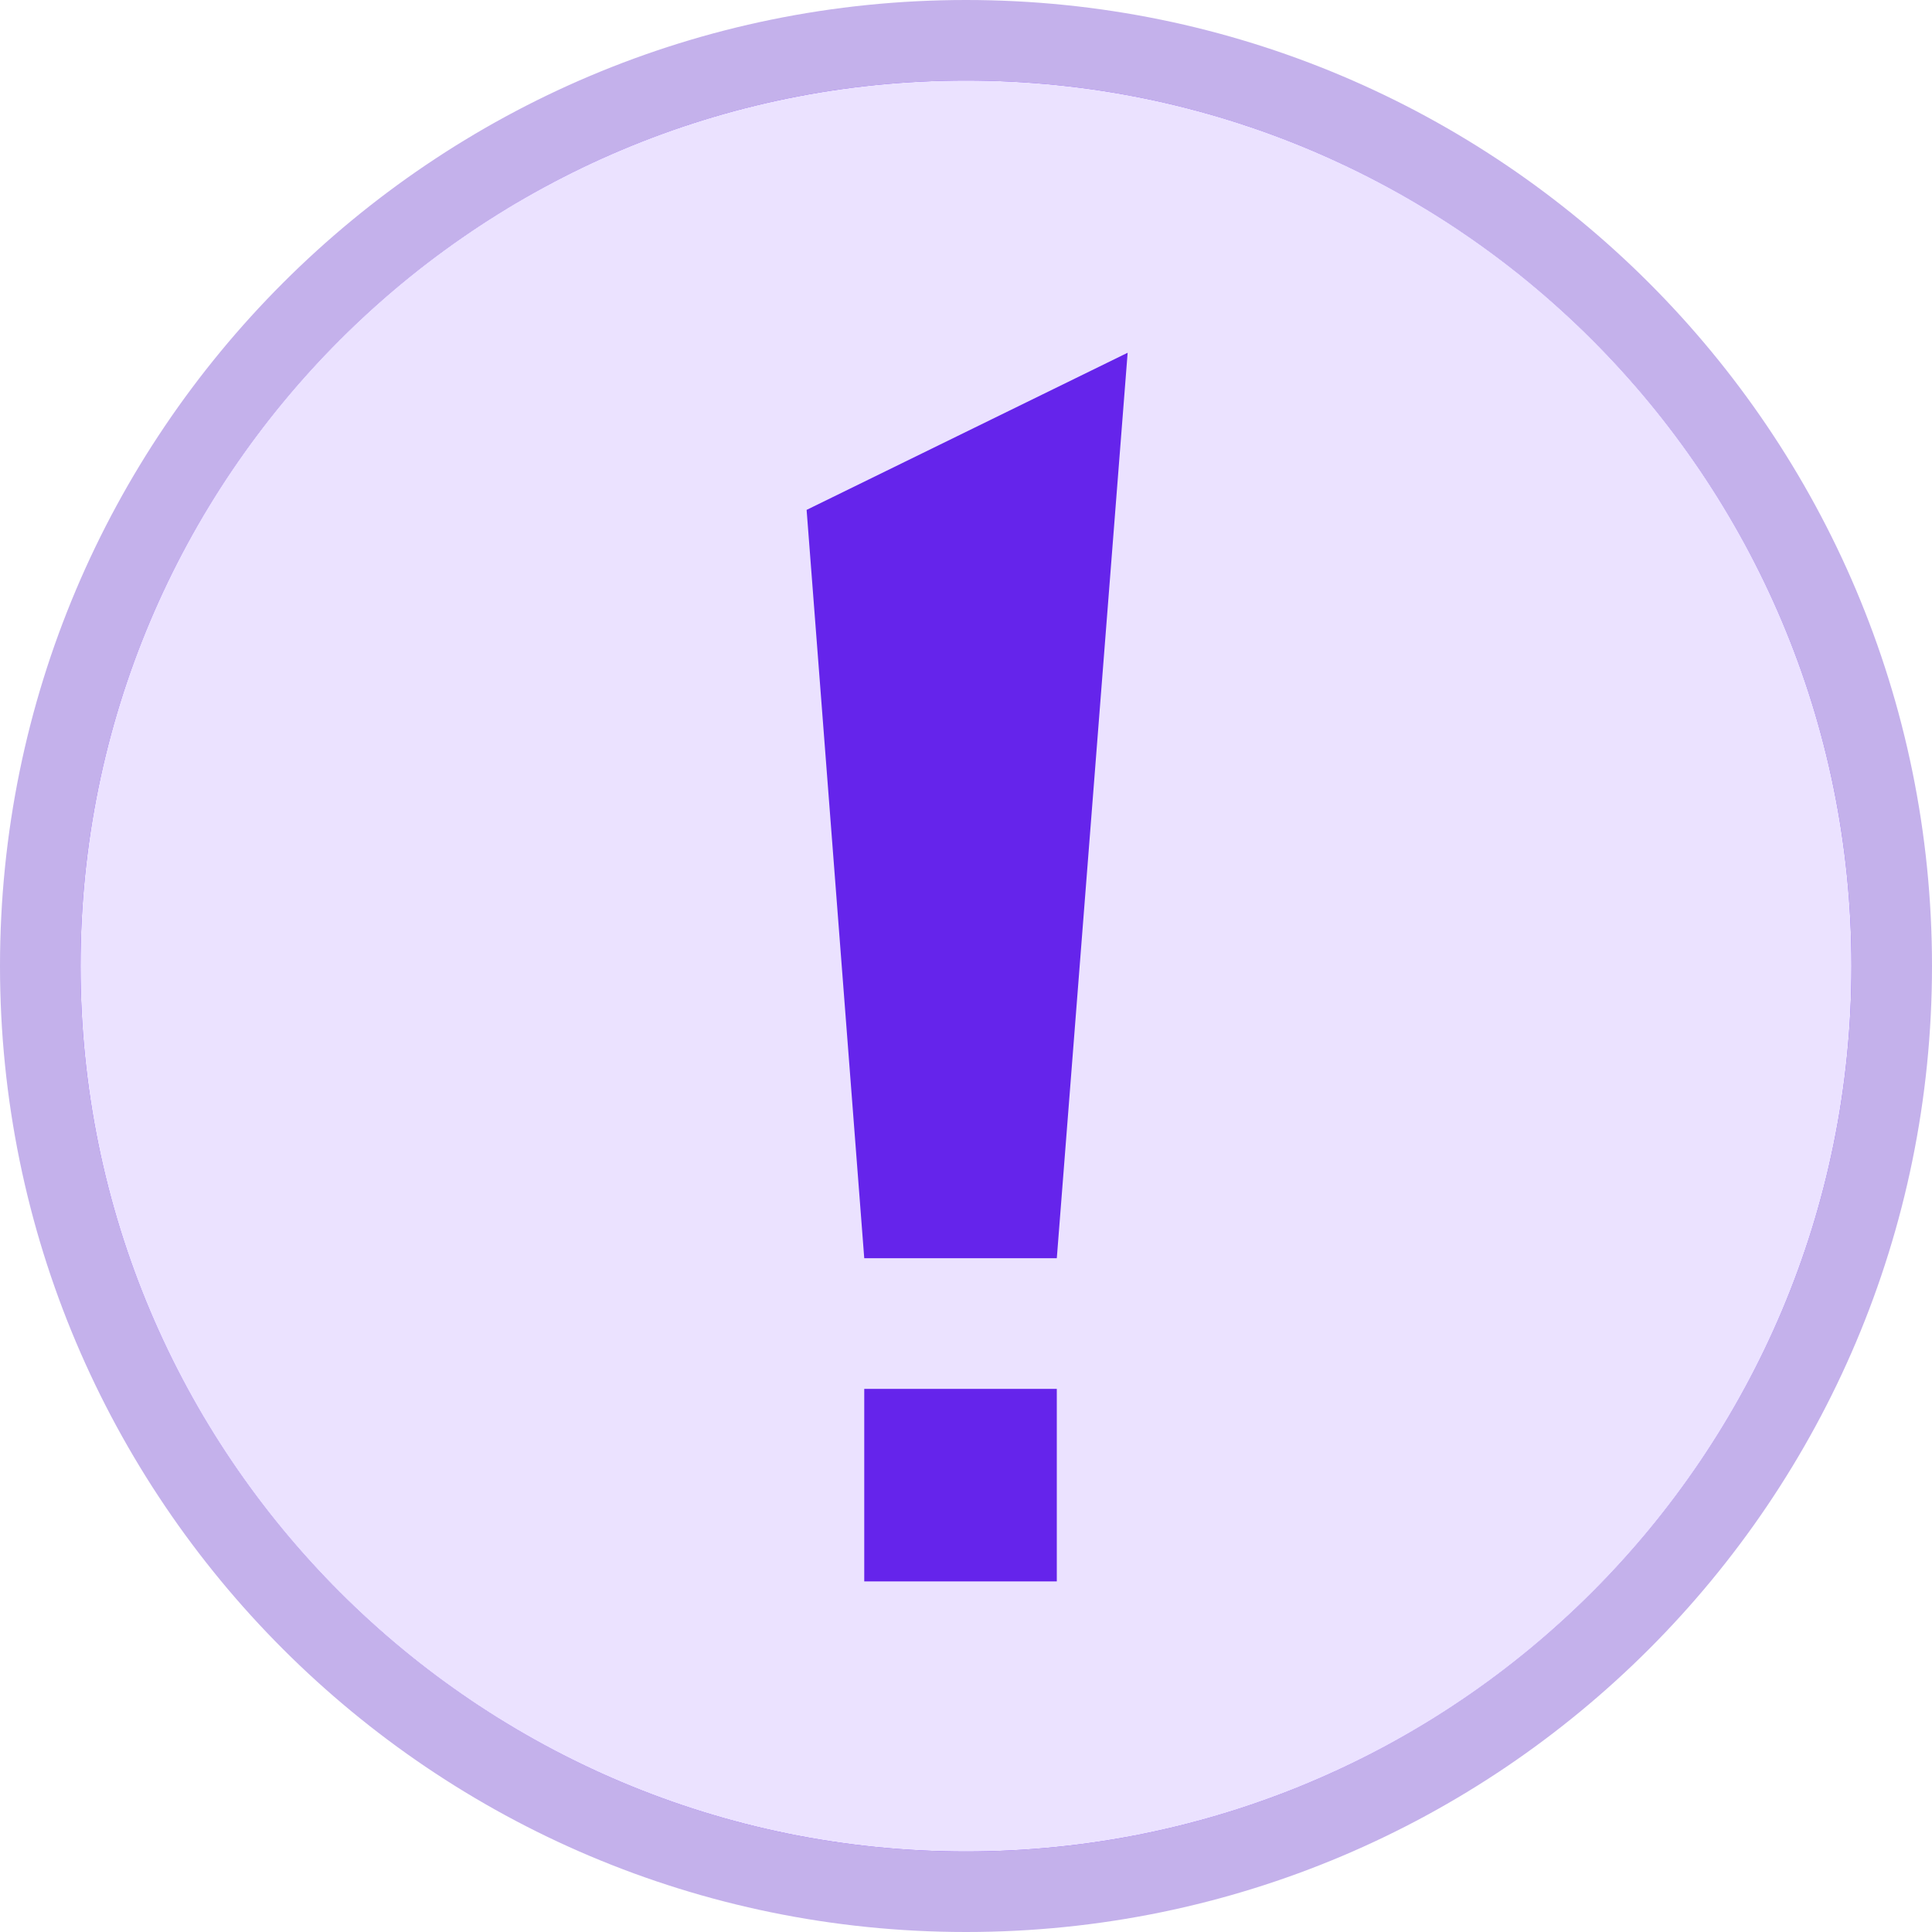 <svg width="24" height="24" viewBox="0 0 24 24" fill="none" xmlns="http://www.w3.org/2000/svg">
<g clip-path="url(#clip0_1629_453)">
<path d="M12 23.5C18.351 23.5 23.5 18.351 23.5 12C23.5 5.649 18.351 0.5 12 0.5C5.649 0.5 0.5 5.649 0.5 12C0.5 18.351 5.649 23.5 12 23.5Z" fill="#6524EB" stroke="#C4B1EB"/>
<path d="M12 1C5.922 1 1 5.922 1 12C1 18.078 5.922 23 12 23C18.078 23 23 18.078 23 12C23 5.922 18.078 1 12 1ZM13.128 19.645H10.736V17.253H13.128V19.645ZM13.128 15.63H10.736L10.02 6.334L14.008 4.382L13.128 15.63Z" fill="#EBE2FF"/>
</g>
<defs>
<clipPath id="clip0_1629_453">
<rect width="24" height="24" fill="white"/>
</clipPath>
</defs>
</svg>

